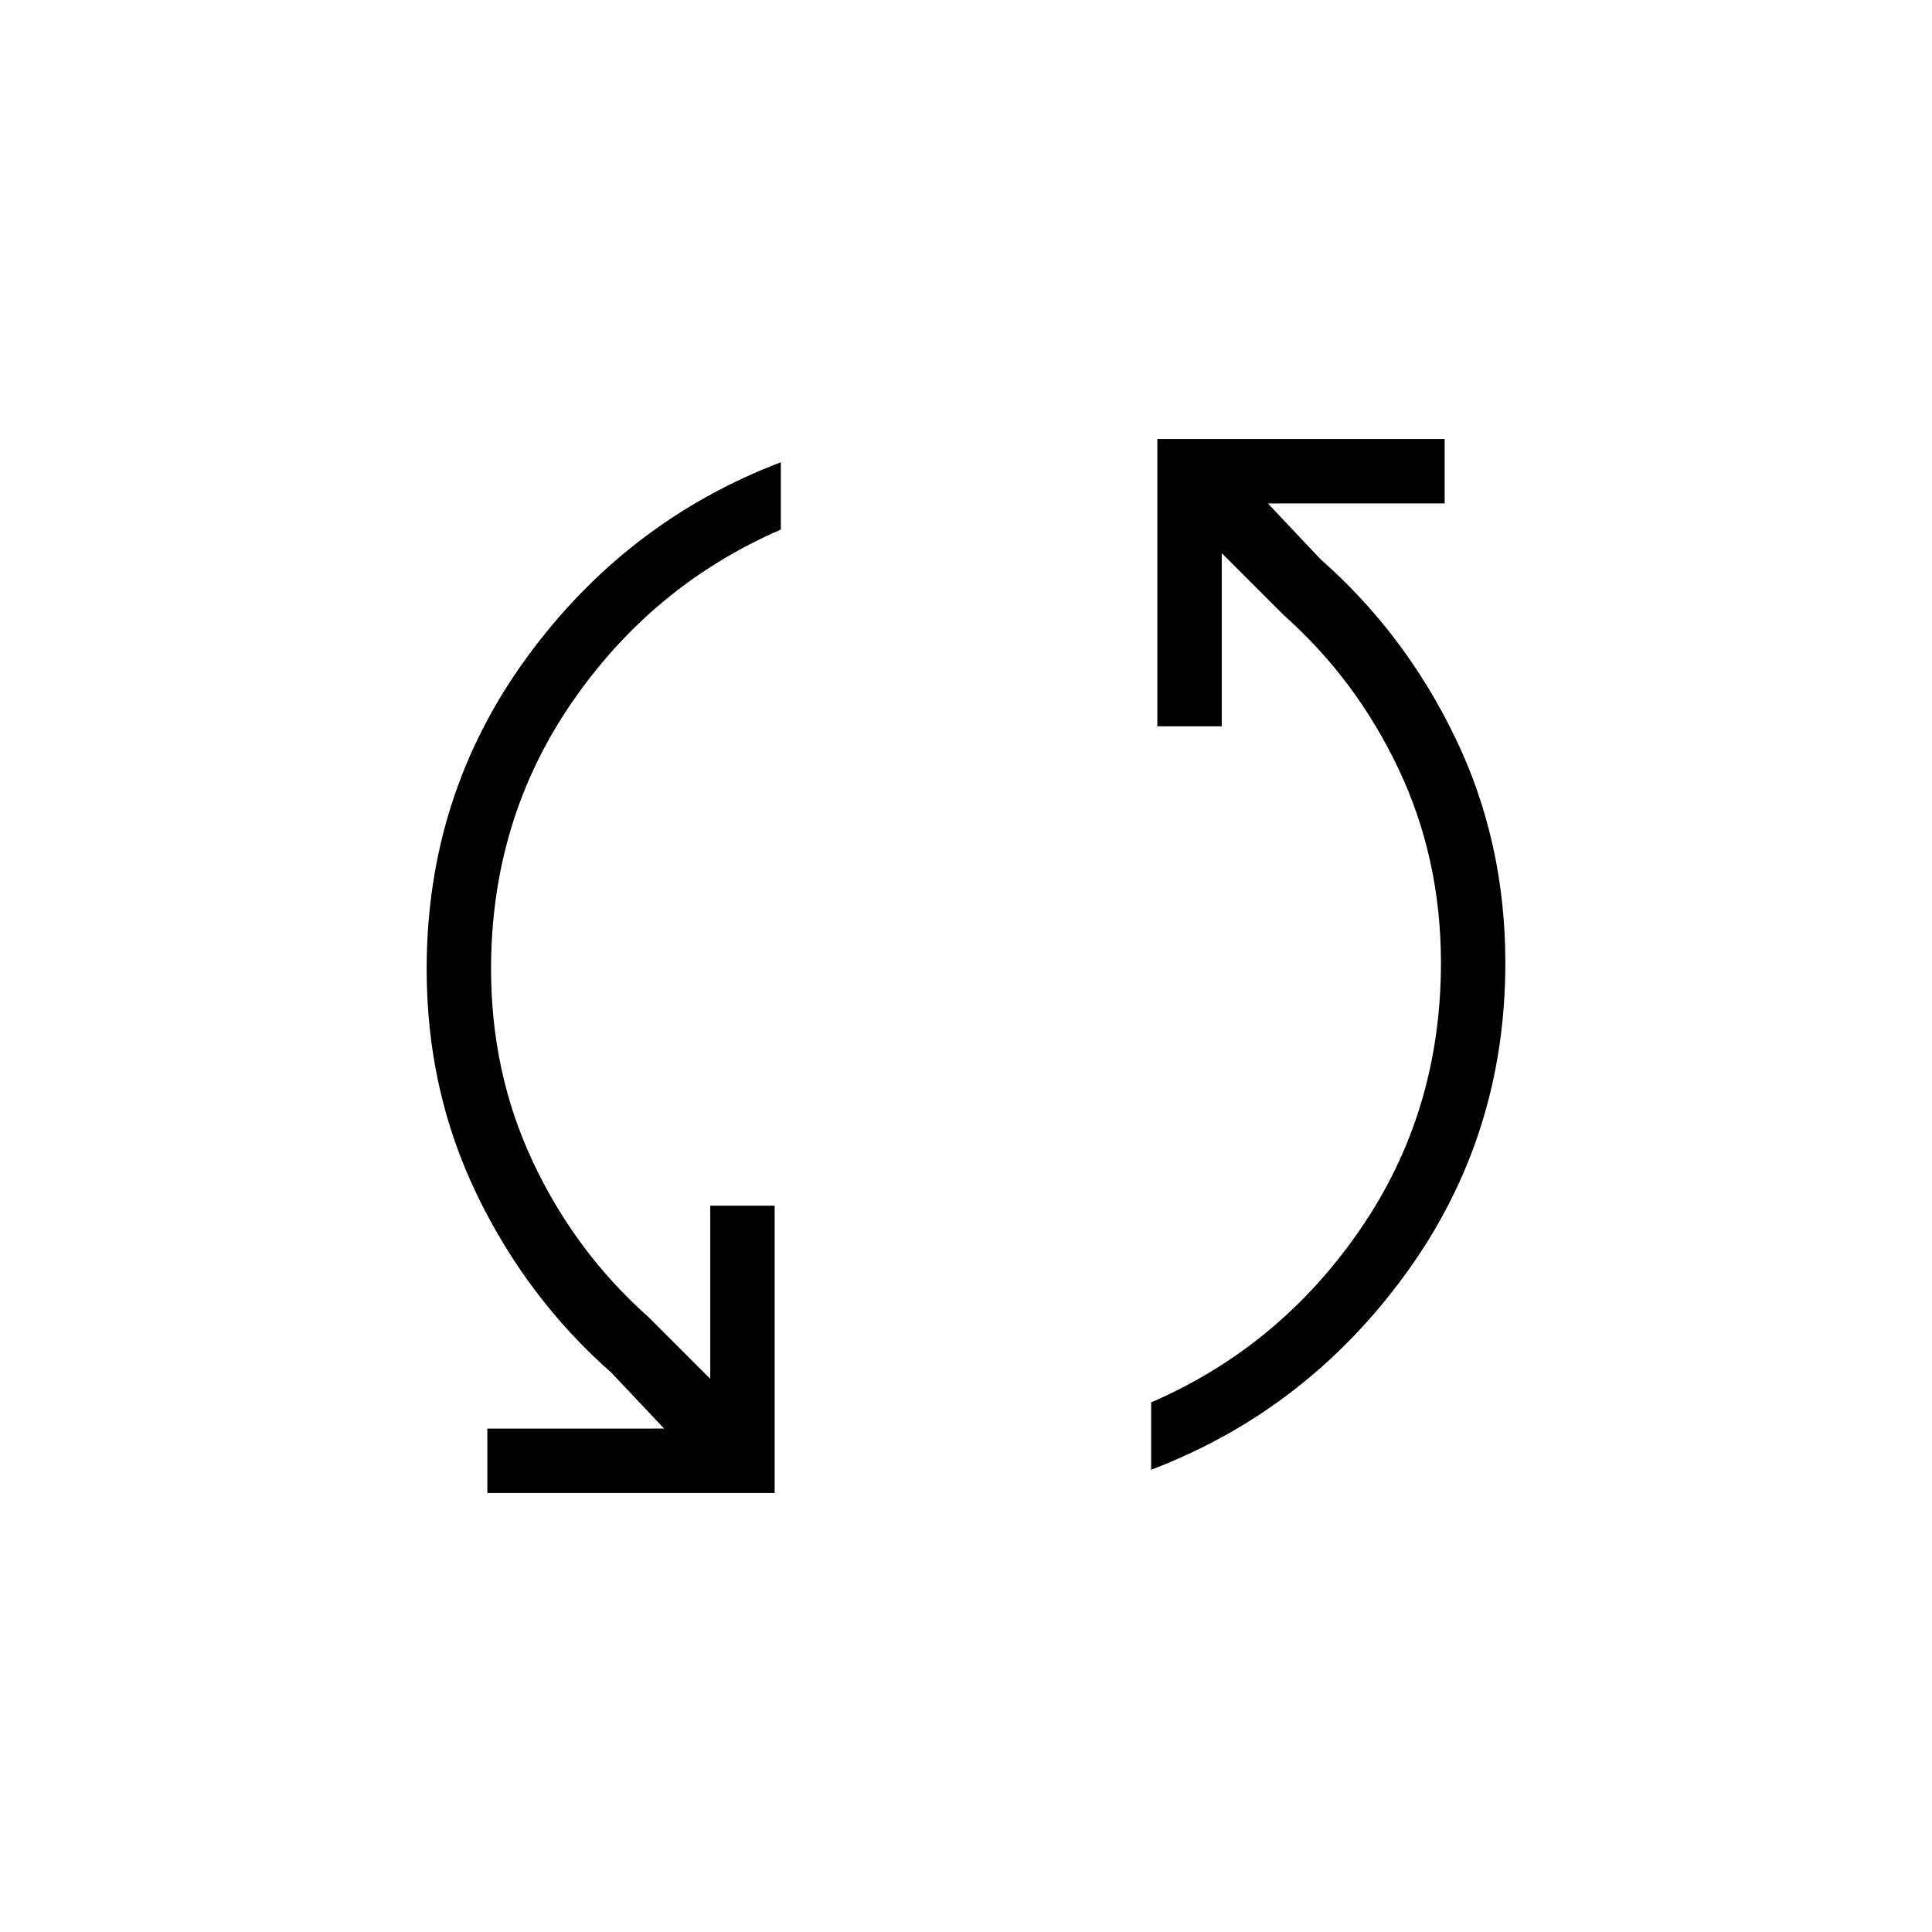 <svg xmlns="http://www.w3.org/2000/svg" height="20" viewBox="0 -960 960 960" width="20"><path d="M242.15-218.15v-32H330l-26.15-27.7q-41.93-36.92-66.89-88.57Q212-418.08 212-478.46q0-86.39 49.46-154.42 49.46-68.04 126.54-97.43v33.46q-63.77 27.62-103.88 85.97Q244-552.54 244-478.46q0 51.84 21.04 96.31 21.04 44.46 57.11 76.53l30.77 30.77v-86.07h32v142.77H242.15ZM572-229.69v-33.46q63.77-27.62 103.88-85.97Q716-407.46 716-481.54q0-51.84-21.04-96.31-21.04-44.46-57.11-76.53l-30.77-30.77v86.07h-32v-142.77h142.77v32H630l26.15 27.7q41.93 36.92 66.89 88.57Q748-541.92 748-481.54q0 86.39-49.46 154.42-49.46 68.04-126.54 97.43Z"/></svg>